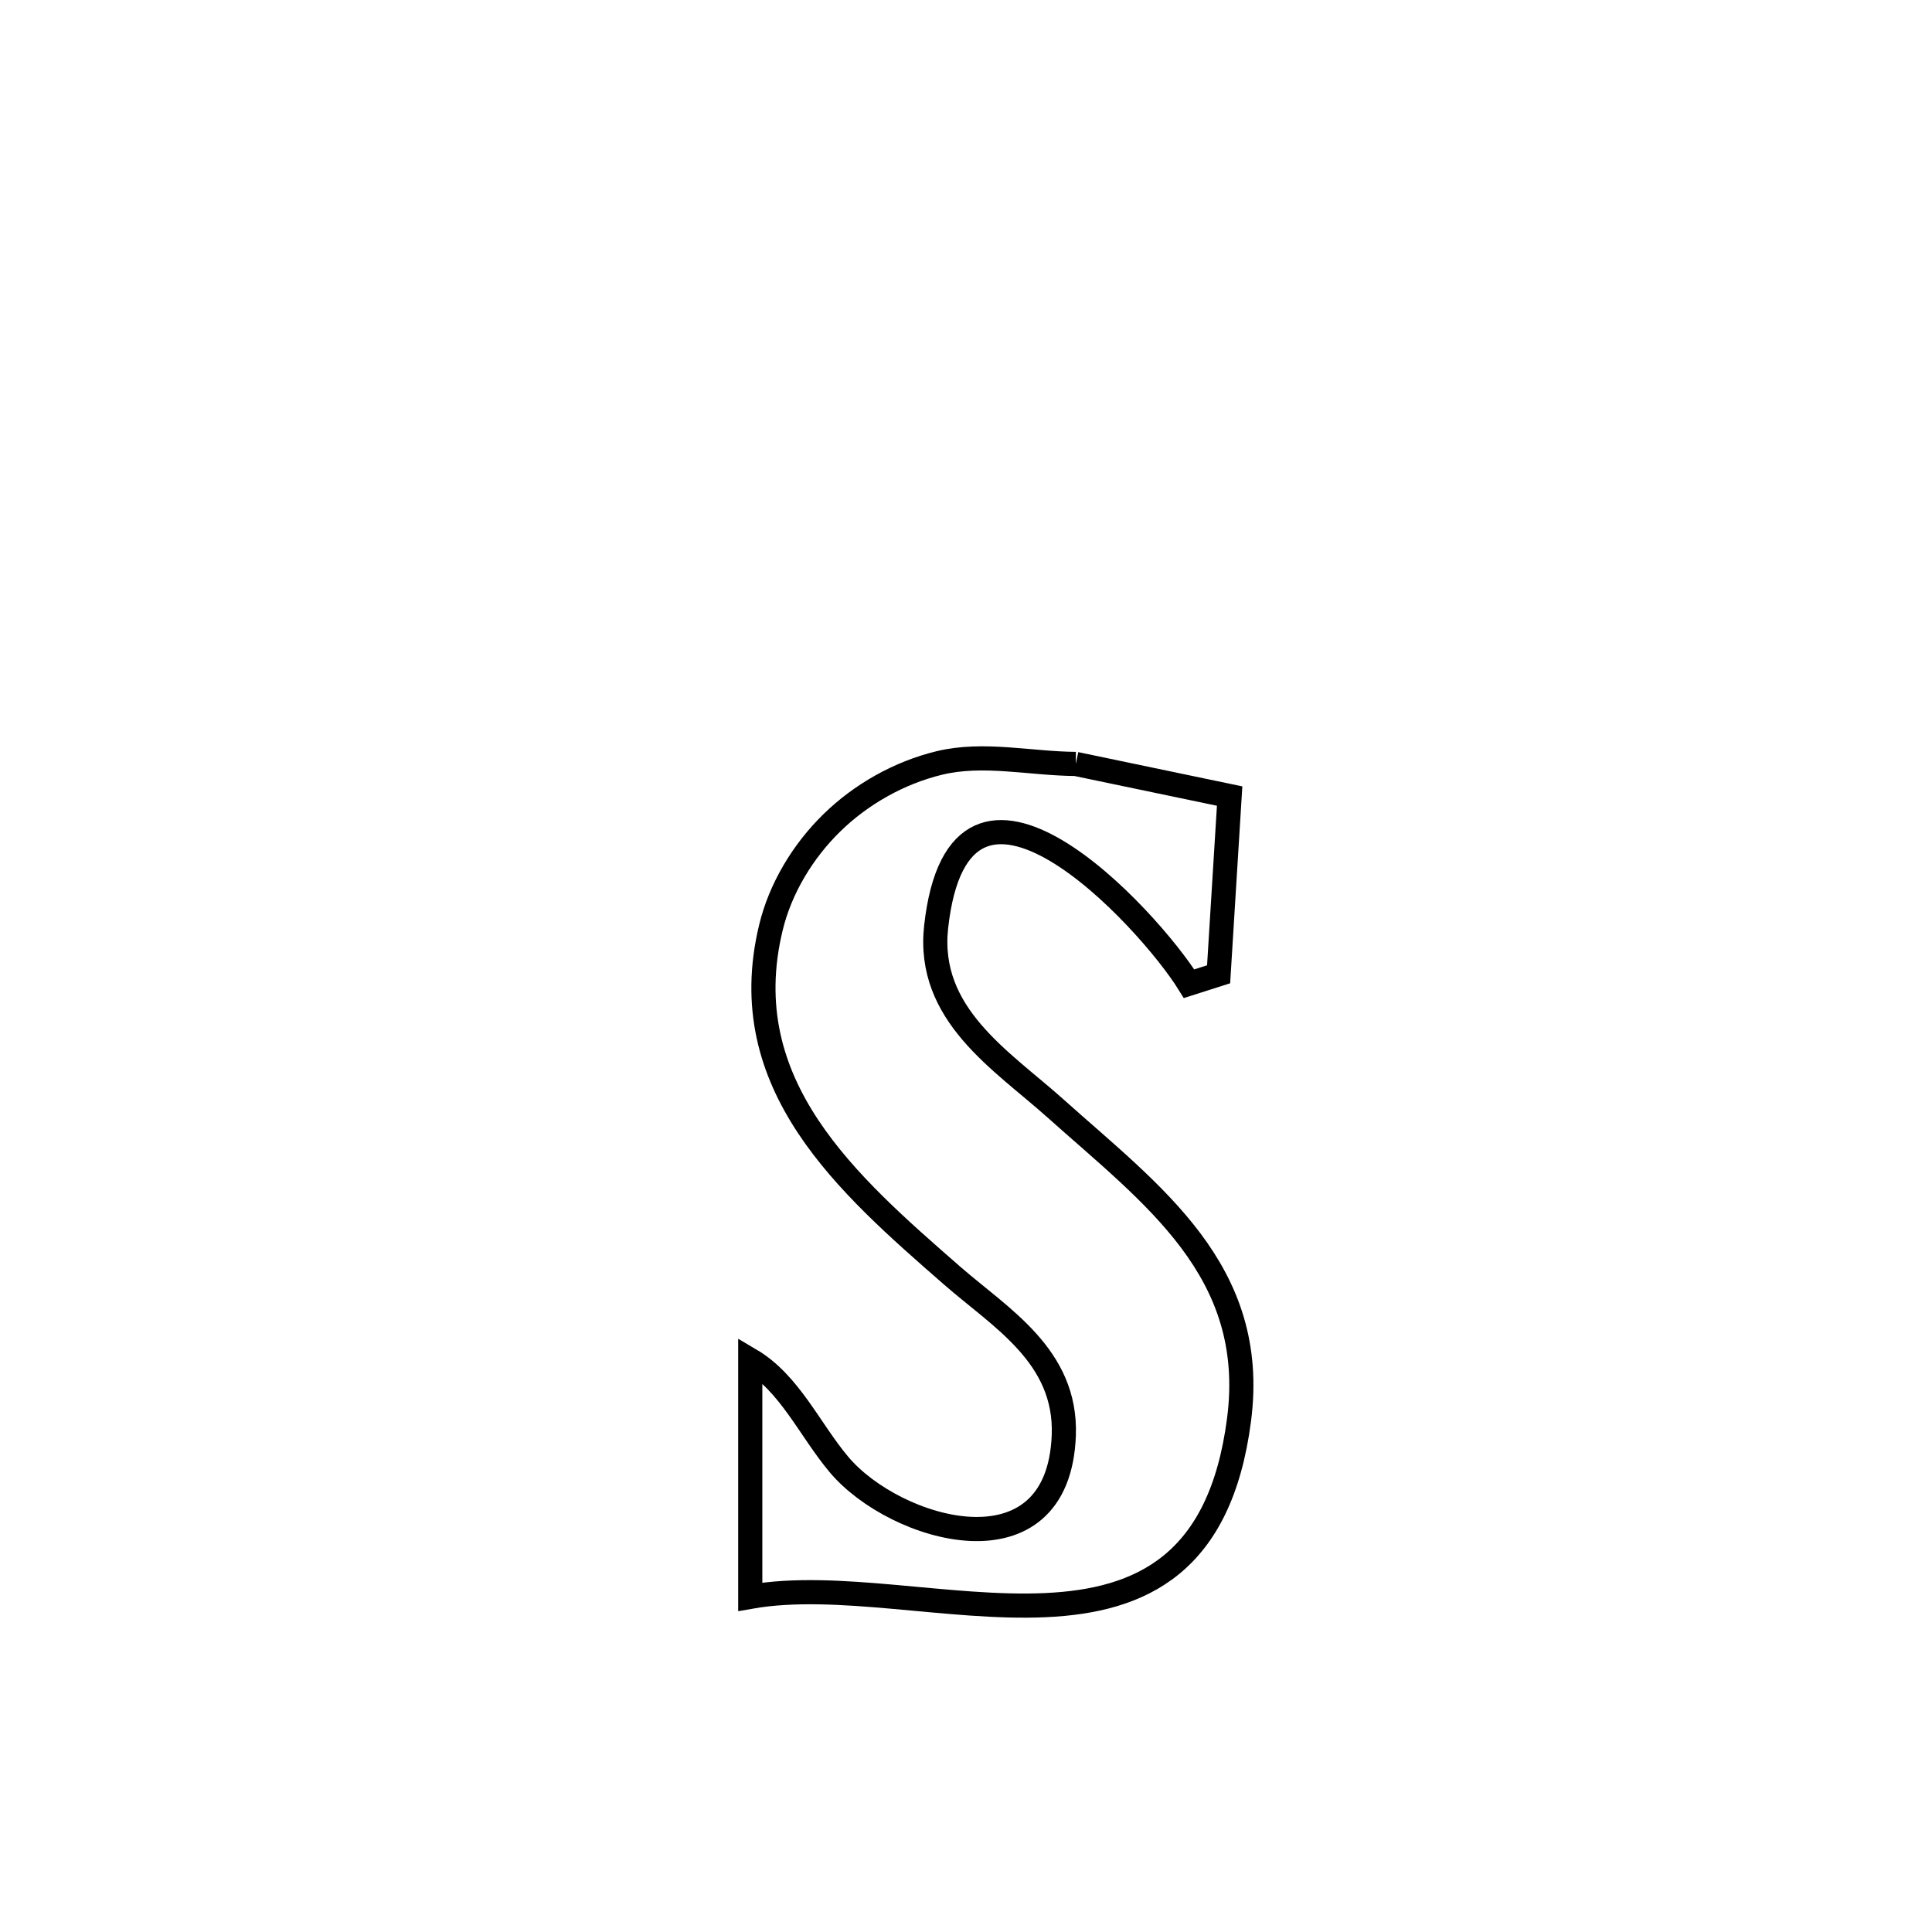 <svg xmlns="http://www.w3.org/2000/svg" viewBox="0.0 0.0 24.0 24.0" height="200px" width="200px"><path fill="none" stroke="black" stroke-width=".3" stroke-opacity="1.0"  filling="0" d="M13.364 9.49 L13.364 9.49 C14.001 9.623 14.638 9.756 15.275 9.889 L15.275 9.889 C15.238 10.483 15.174 11.52 15.138 12.103 L15.138 12.103 C15.016 12.142 14.893 12.181 14.771 12.22 L14.771 12.22 C14.267 11.406 11.923 8.862 11.629 11.514 C11.509 12.603 12.443 13.171 13.107 13.765 C14.313 14.845 15.632 15.783 15.392 17.635 C14.928 21.225 11.464 19.457 9.32 19.836 L9.32 19.836 C9.32 19.782 9.32 16.893 9.32 16.893 L9.32 16.893 C9.81 17.182 10.057 17.759 10.423 18.194 C11.121 19.022 13.149 19.617 13.215 17.828 C13.25 16.844 12.431 16.373 11.824 15.843 C10.532 14.714 9.104 13.48 9.576 11.525 C9.693 11.037 9.973 10.574 10.332 10.223 C10.696 9.866 11.172 9.598 11.668 9.478 C12.217 9.345 12.799 9.486 13.364 9.49 L13.364 9.49"></path></svg>